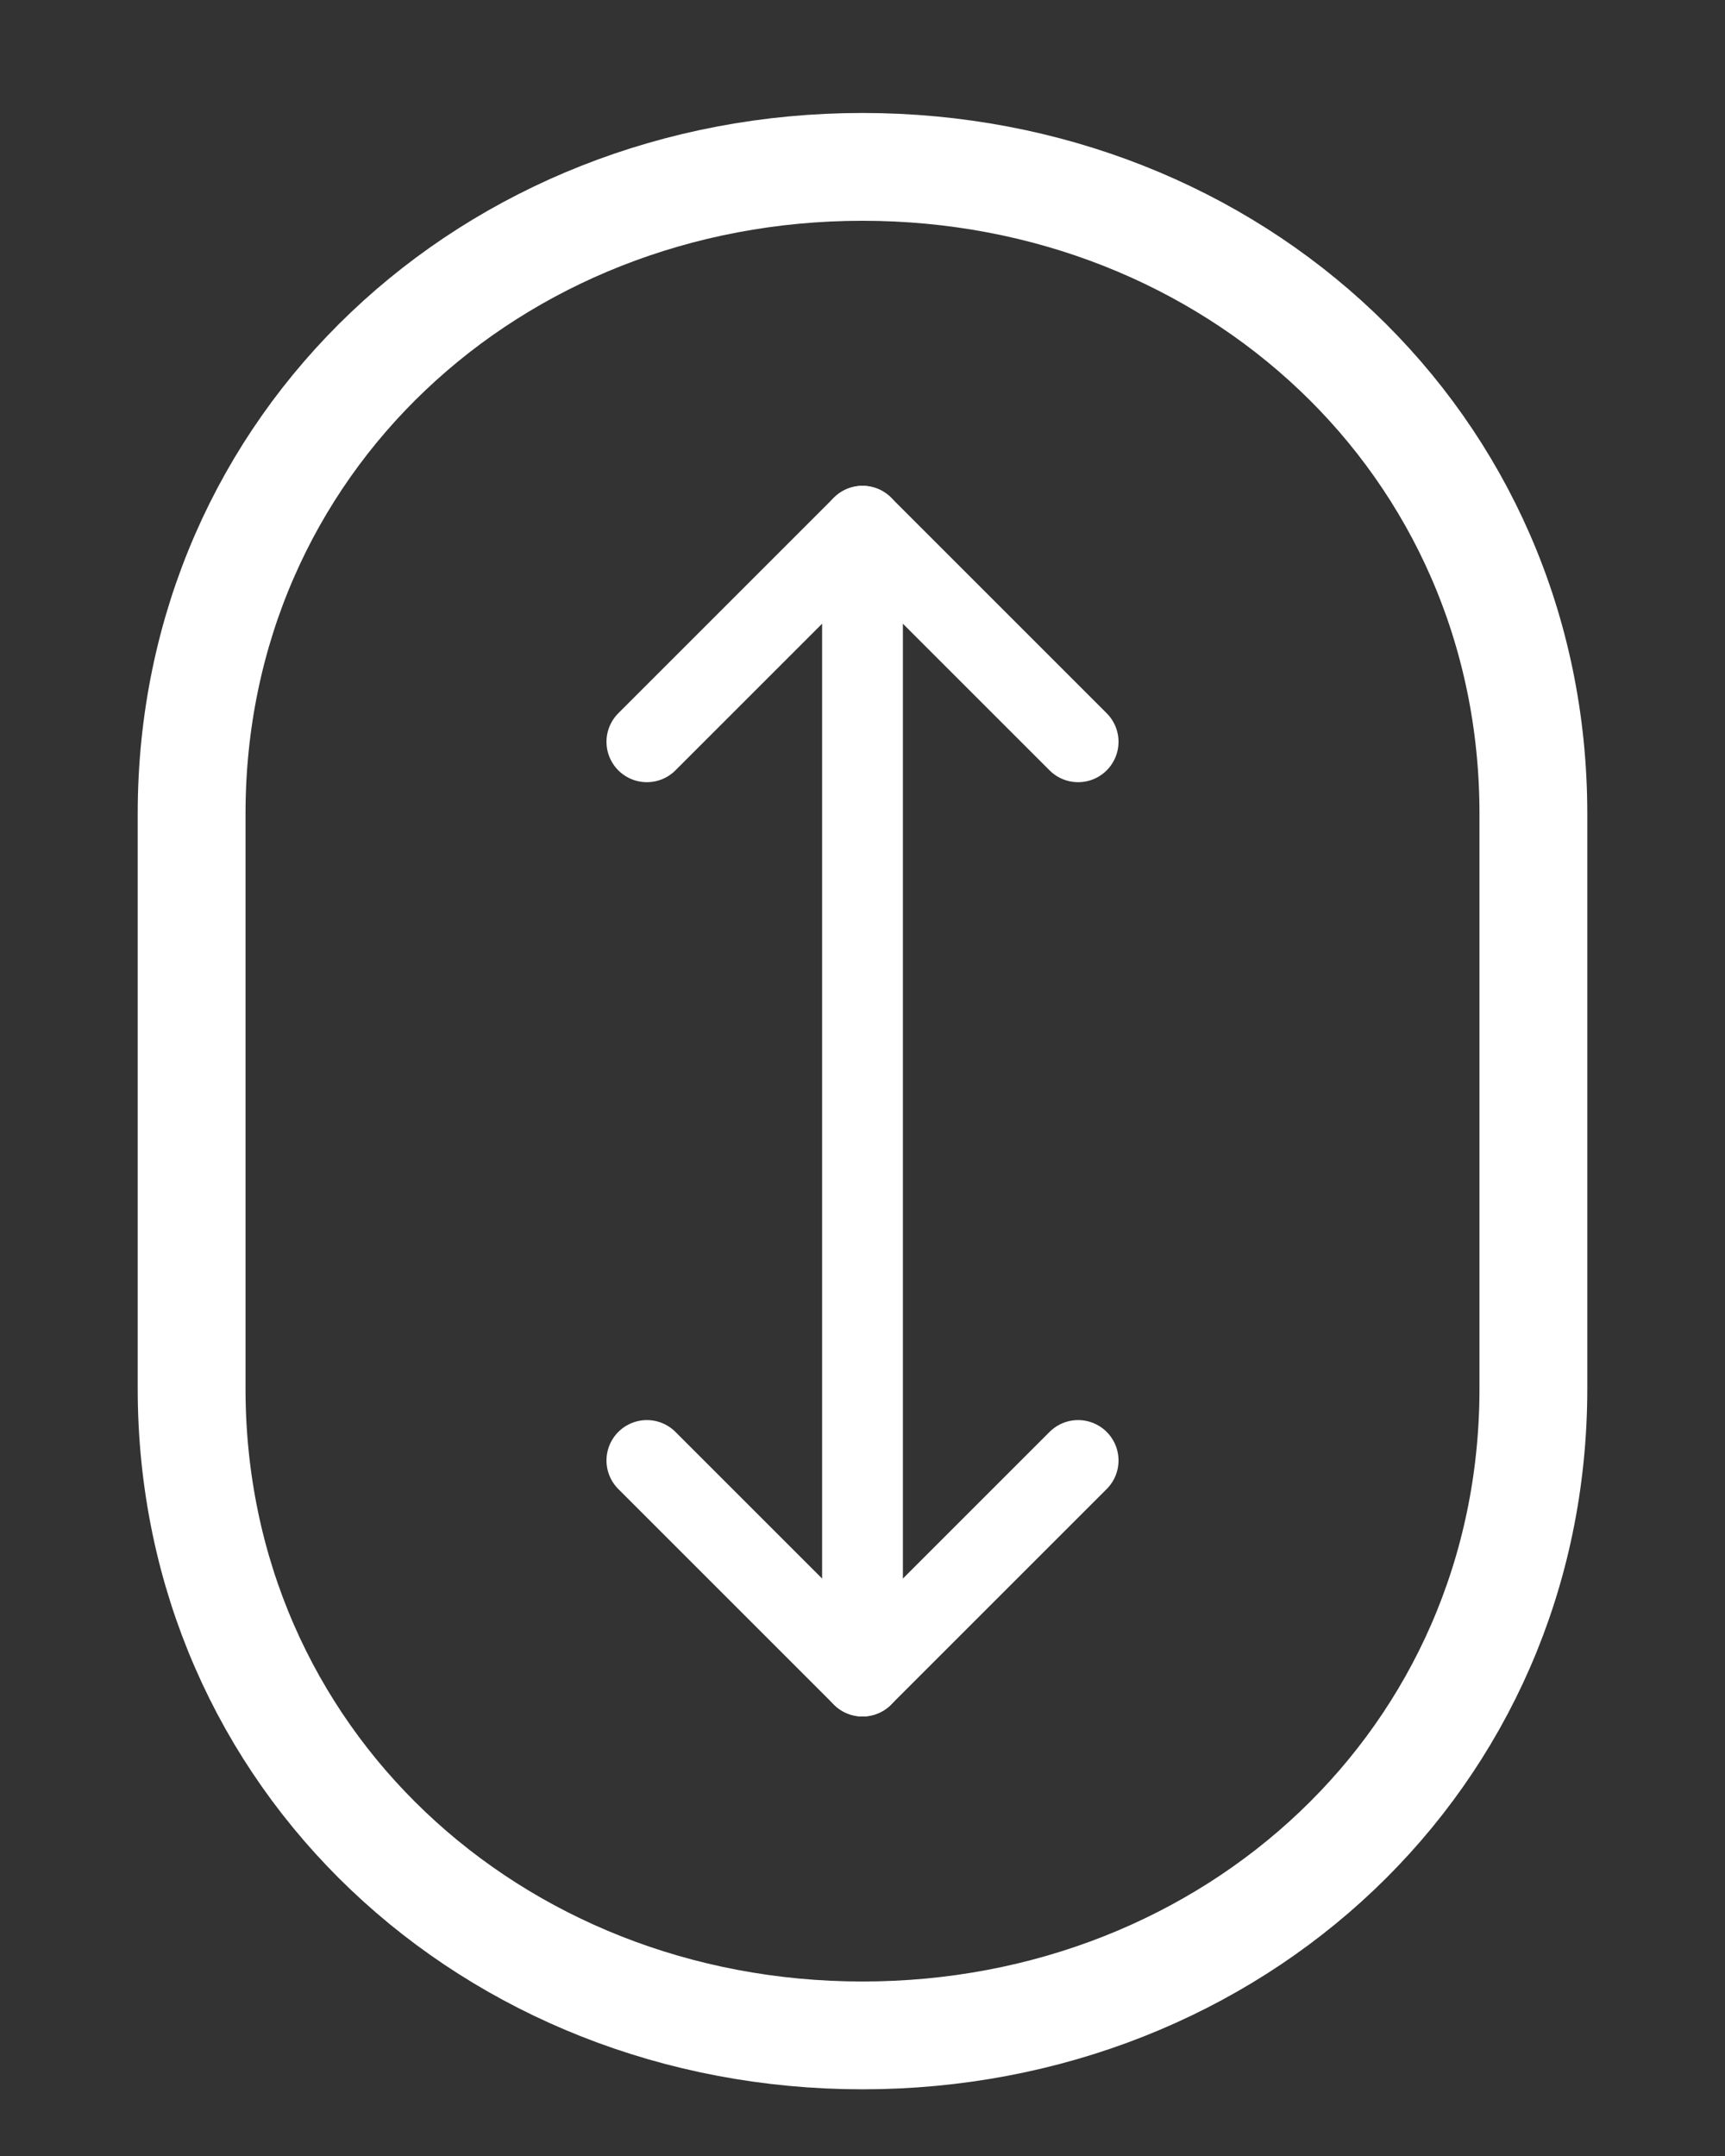 <svg width="12" height="15" viewBox="0 0 12 15" fill="none" xmlns="http://www.w3.org/2000/svg">
<rect x="0" y="0" width="12" height="15" fill="#333333" stroke="none"/>
<g clip-path="url(#clip0_5765_2903)">
<path d="M10.667 5.661C10.667 3.083 8.577 1.161 6 1.161C3.423 1.161 1.333 3.083 1.333 5.661V9.661C1.333 12.238 3.423 14.161 6 14.161C8.577 14.161 10.667 12.238 10.667 9.661V5.661Z" stroke="white" stroke-width="0.75" stroke-linecap="round" stroke-linejoin="round"/>
<path d="M4.5 5.161L6 3.661L7.5 5.161" stroke="white" stroke-width="0.562" stroke-linecap="round" stroke-linejoin="round"/>
<path d="M4.5 10.161L6 11.661L7.5 10.161" stroke="white" stroke-width="0.562" stroke-linecap="round" stroke-linejoin="round"/>
<path d="M6 3.661V11.661" stroke="white" stroke-width="0.562" stroke-linecap="round" stroke-linejoin="round"/>
</g>
<defs>
<clipPath id="clip0_5765_2903">
<rect width="12" height="14" fill="white" transform="translate(0 0.661)"/>
</clipPath>
</defs>
</svg>
